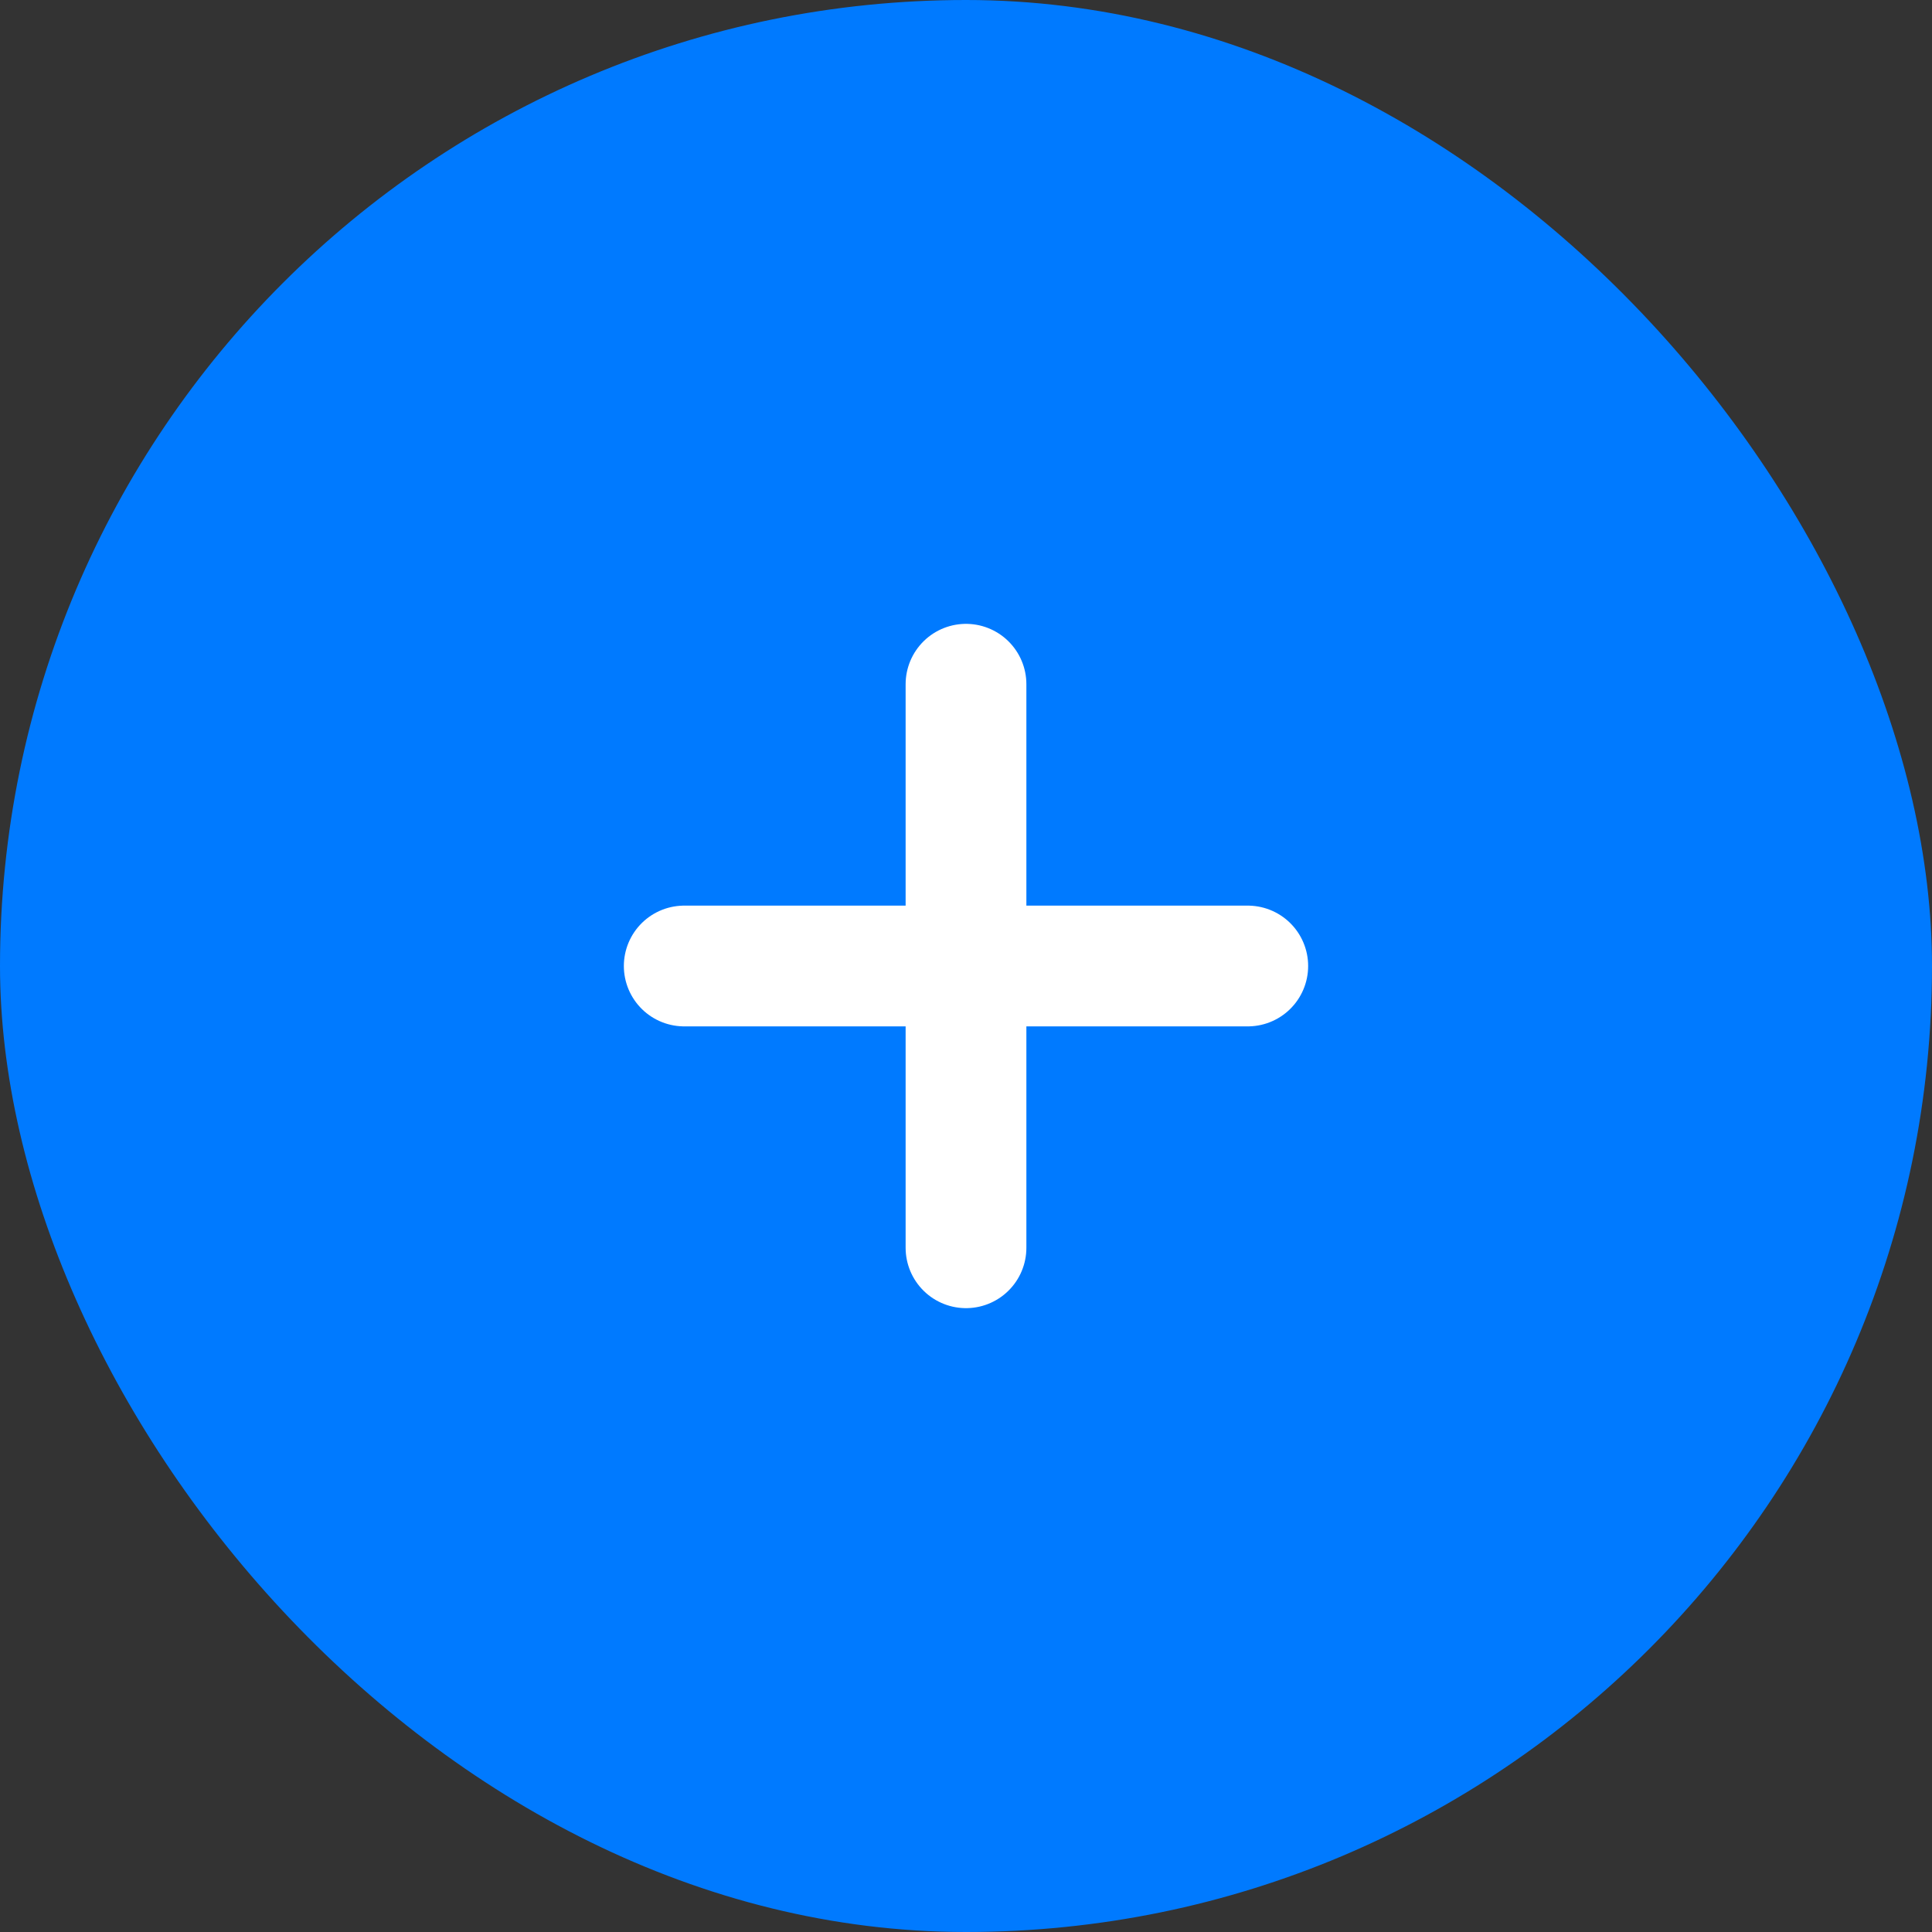 <svg width="32" height="32" viewBox="0 0 32 32" fill="none" xmlns="http://www.w3.org/2000/svg">
<rect x="0" y="0" width="32" height="32" fill="#333333" stroke="none"/>
<rect width="32" height="32" rx="16" fill="#007AFF"/>
<path d="M16 11.333V20.667M11.333 16H20.667" stroke="white" stroke-width="2" stroke-linecap="round" stroke-linejoin="round"/>
</svg>
